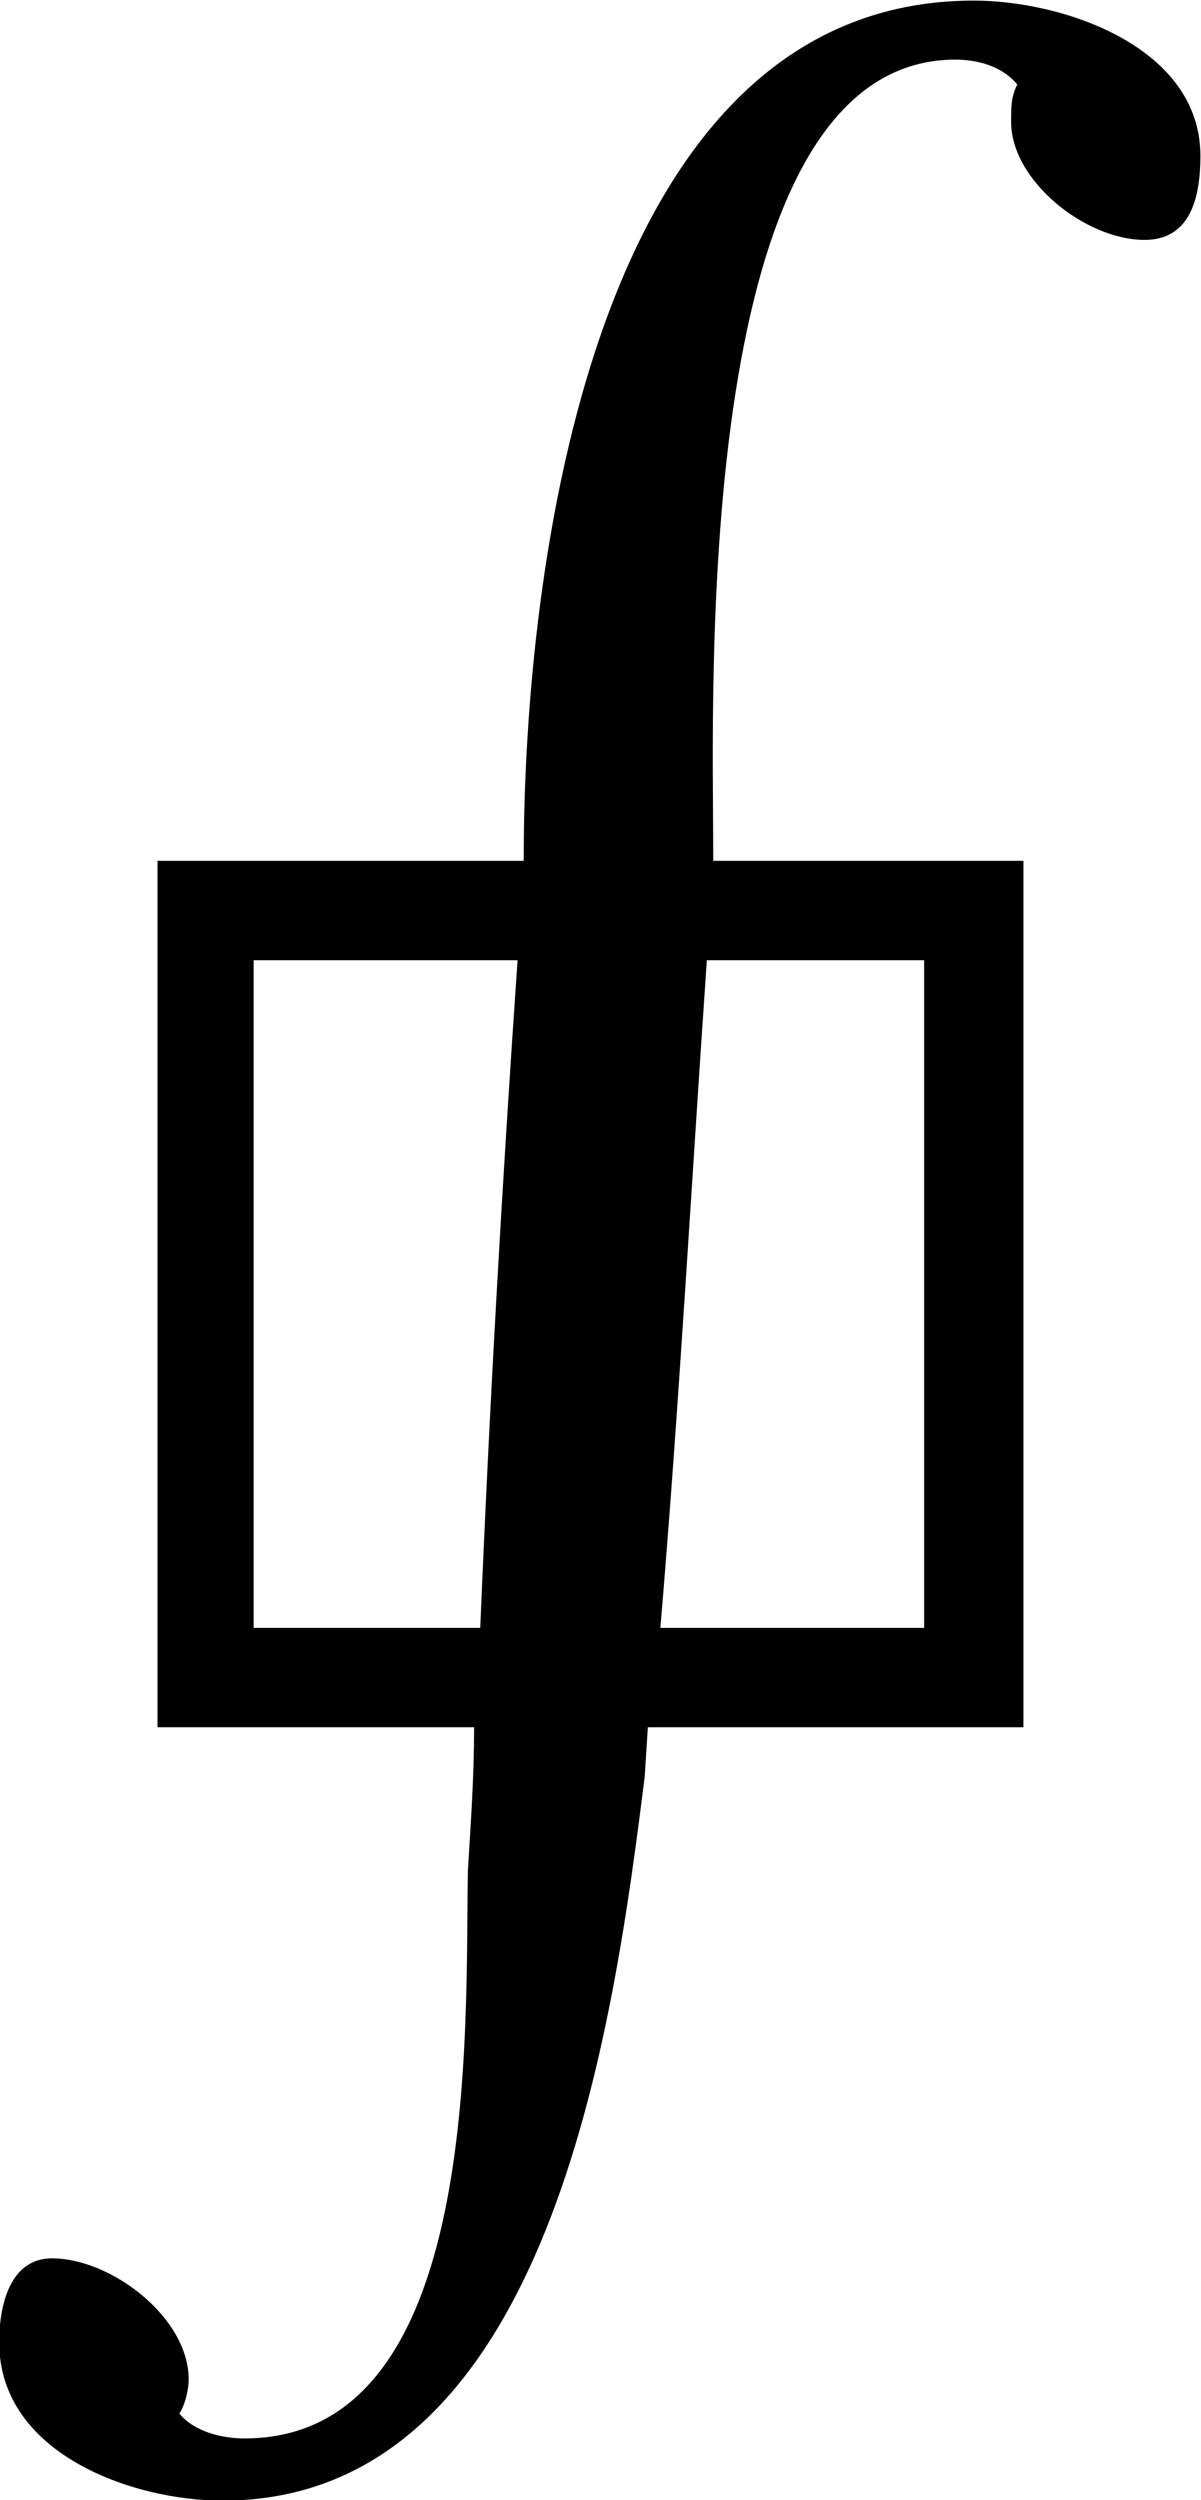 <?xml version="1.0" encoding="UTF-8"?>
<svg fill="#000000" version="1.1" viewBox="0 0 6.047 12.578" xmlns="http://www.w3.org/2000/svg" xmlns:xlink="http://www.w3.org/1999/xlink">
<defs>
<g id="a">
<path d="m6.562 0.781c0-0.547-0.688-0.781-1.141-0.781-1.938 0-2.266 2.906-2.266 4.312v0.016h-1.844v4.359h1.594c0 0.25-0.016 0.469-0.031 0.719-0.016 0.781 0.078 2.859-1.125 2.859-0.109 0-0.25-0.031-0.328-0.125 0.031-0.047 0.047-0.125 0.047-0.172 0-0.312-0.391-0.609-0.688-0.609-0.219 0-0.266 0.25-0.266 0.422 0 0.562 0.672 0.797 1.125 0.797 1.656 0 1.969-2.406 2.125-3.641l0.016-0.25h1.891v-4.359h-1.562v-0.047c0-0.828-0.109-3.984 1.219-3.984 0.109 0 0.234 0.031 0.312 0.125-0.031 0.062-0.031 0.109-0.031 0.188 0 0.297 0.375 0.594 0.672 0.594 0.234 0 0.281-0.219 0.281-0.422zm-1.391 7.406h-1.328c0.094-1.109 0.156-2.234 0.234-3.359h1.094zm-2.047-3.359c-0.078 1.125-0.141 2.234-0.188 3.359h-1.141v-3.359z"/>
</g>
</defs>
<g transform="translate(-149.23 -125.92)">
<use x="148.712" y="125.923" xlink:href="#a"/>
</g>
</svg>
